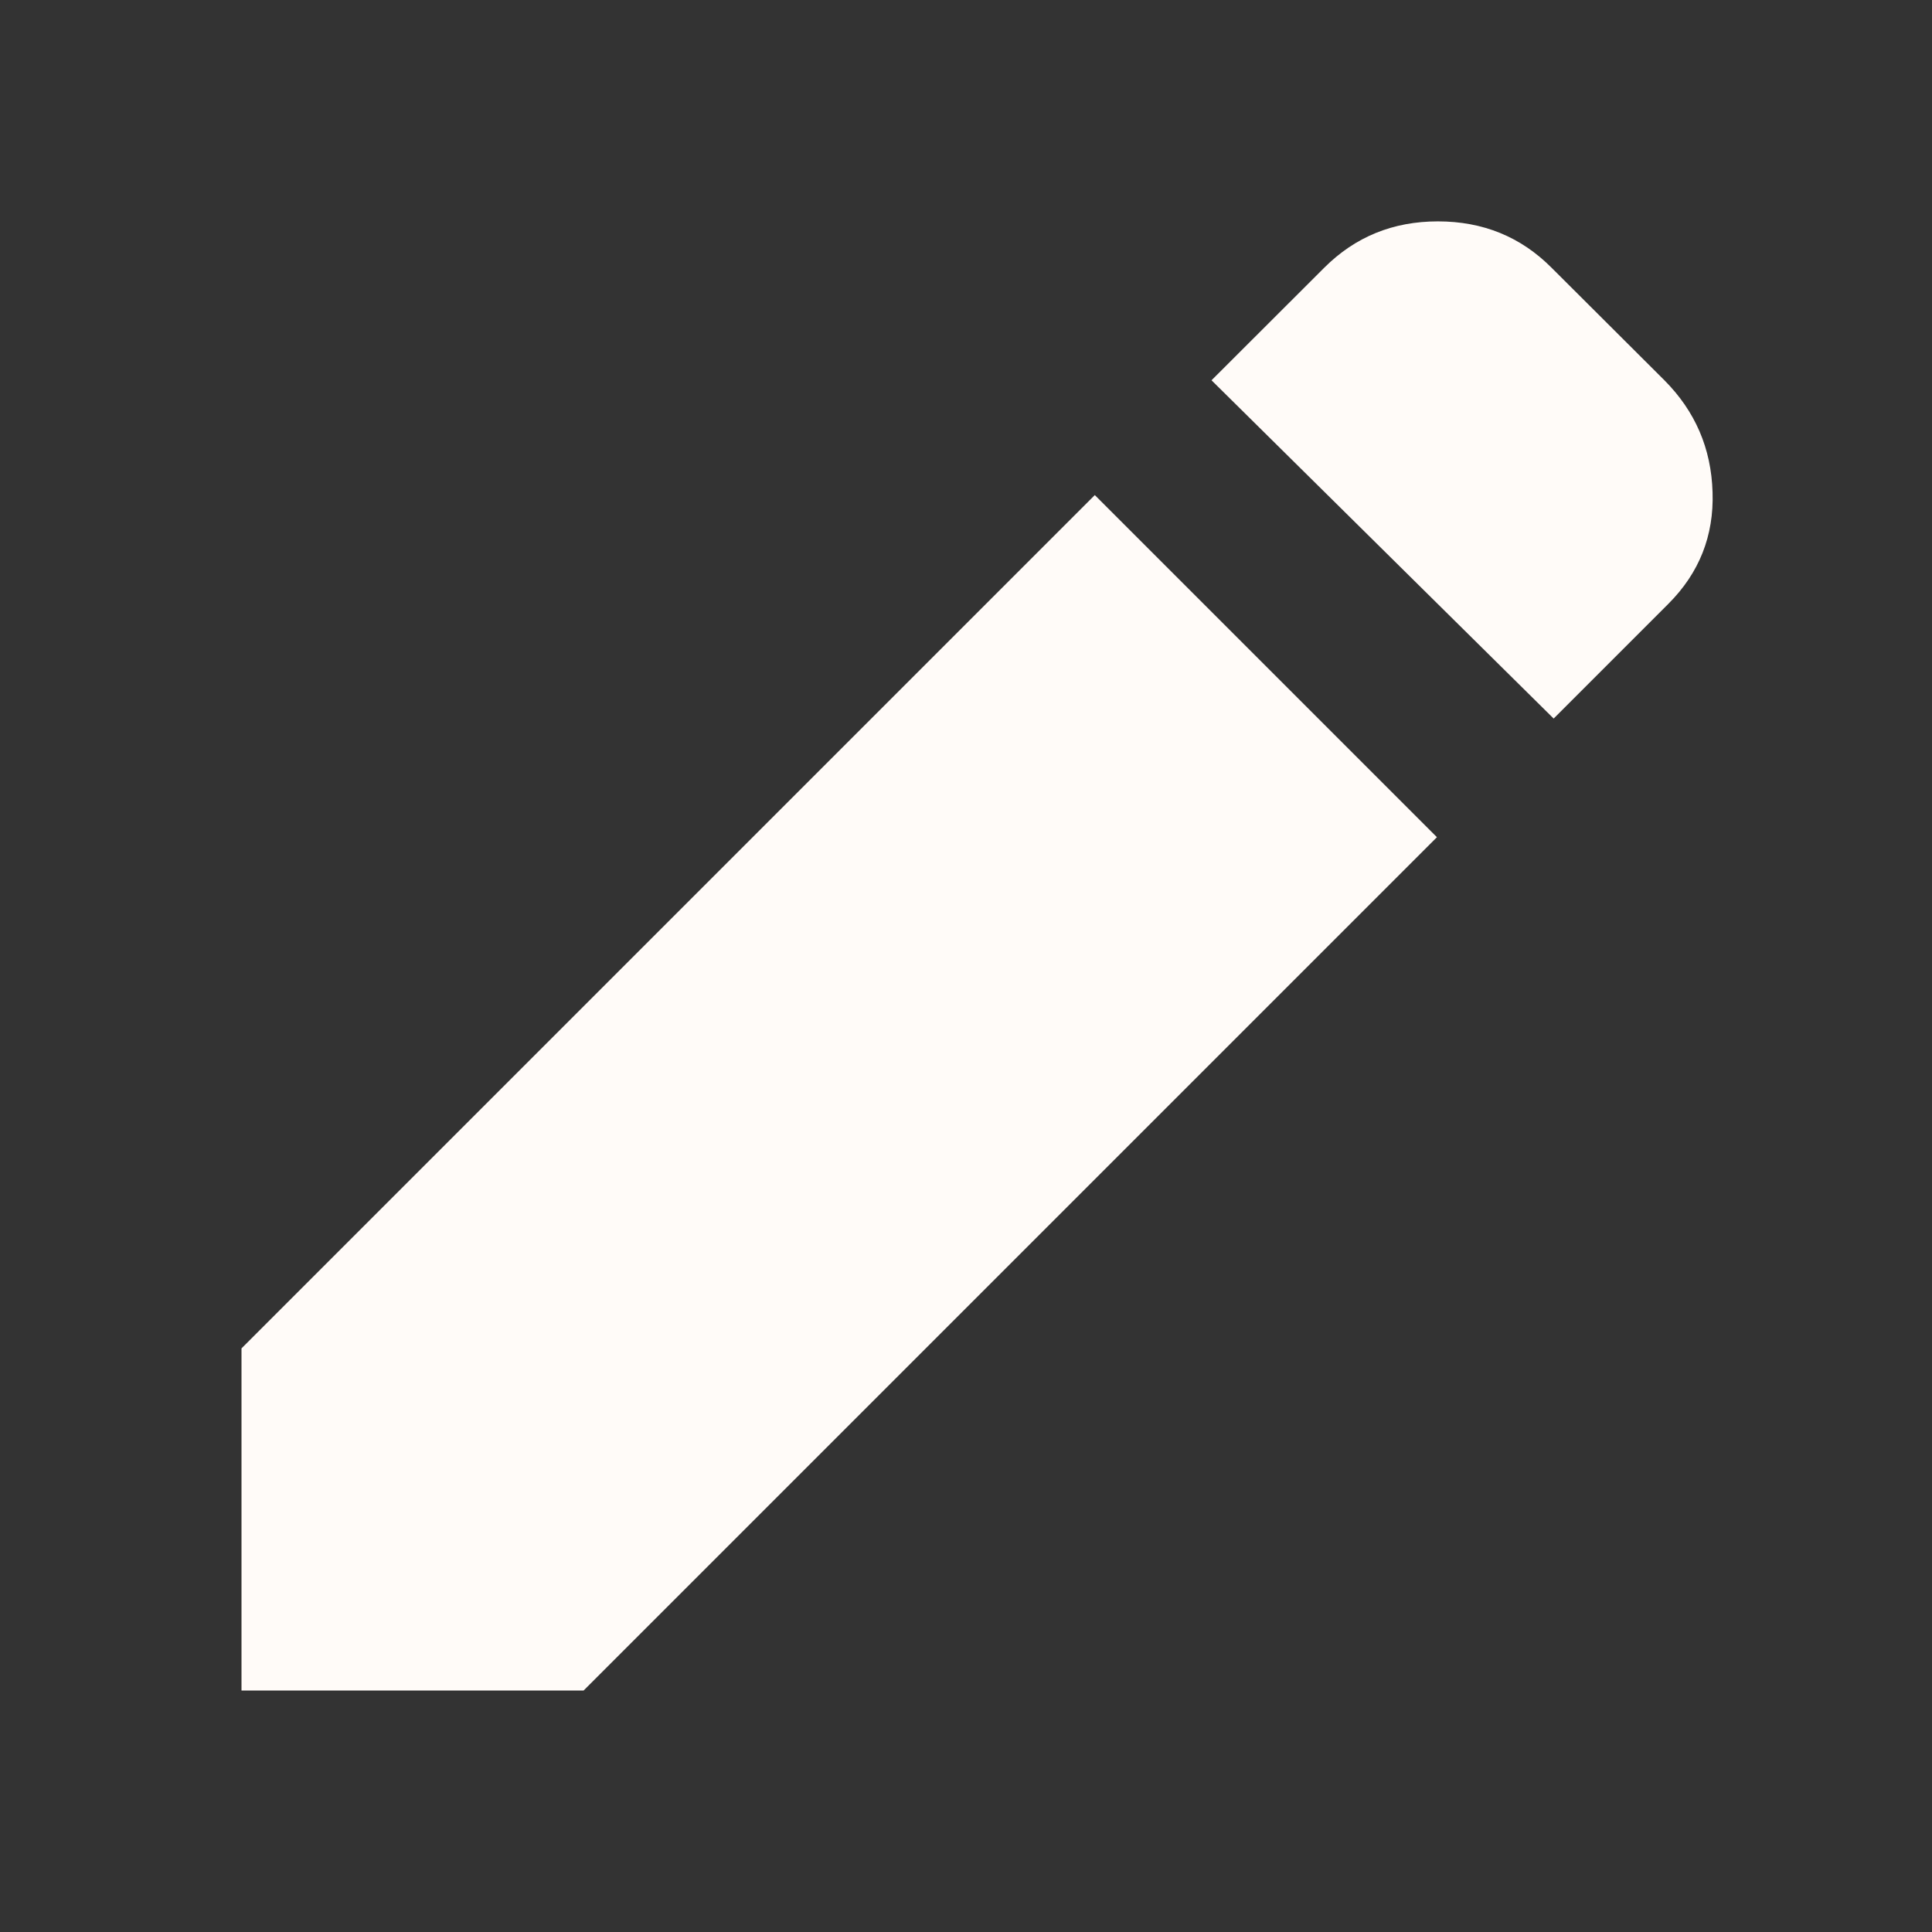<svg xmlns="http://www.w3.org/2000/svg" width="12" height="12" viewBox="0 0 12 12" fill="none">
  <rect x="0" y="0" width="12" height="12" fill="#333333" stroke="none"/>
  <path d="M9.65 4.463L7.525 2.362L8.225 1.663C8.417 1.471 8.652 1.375 8.931 1.375C9.211 1.375 9.446 1.471 9.637 1.663L10.338 2.362C10.529 2.554 10.629 2.785 10.637 3.057C10.646 3.328 10.554 3.559 10.363 3.75L9.65 4.463ZM8.925 5.2L3.625 10.5H1.5V8.375L6.8 3.075L8.925 5.2Z" fill="#FFFBF8"/>
</svg>